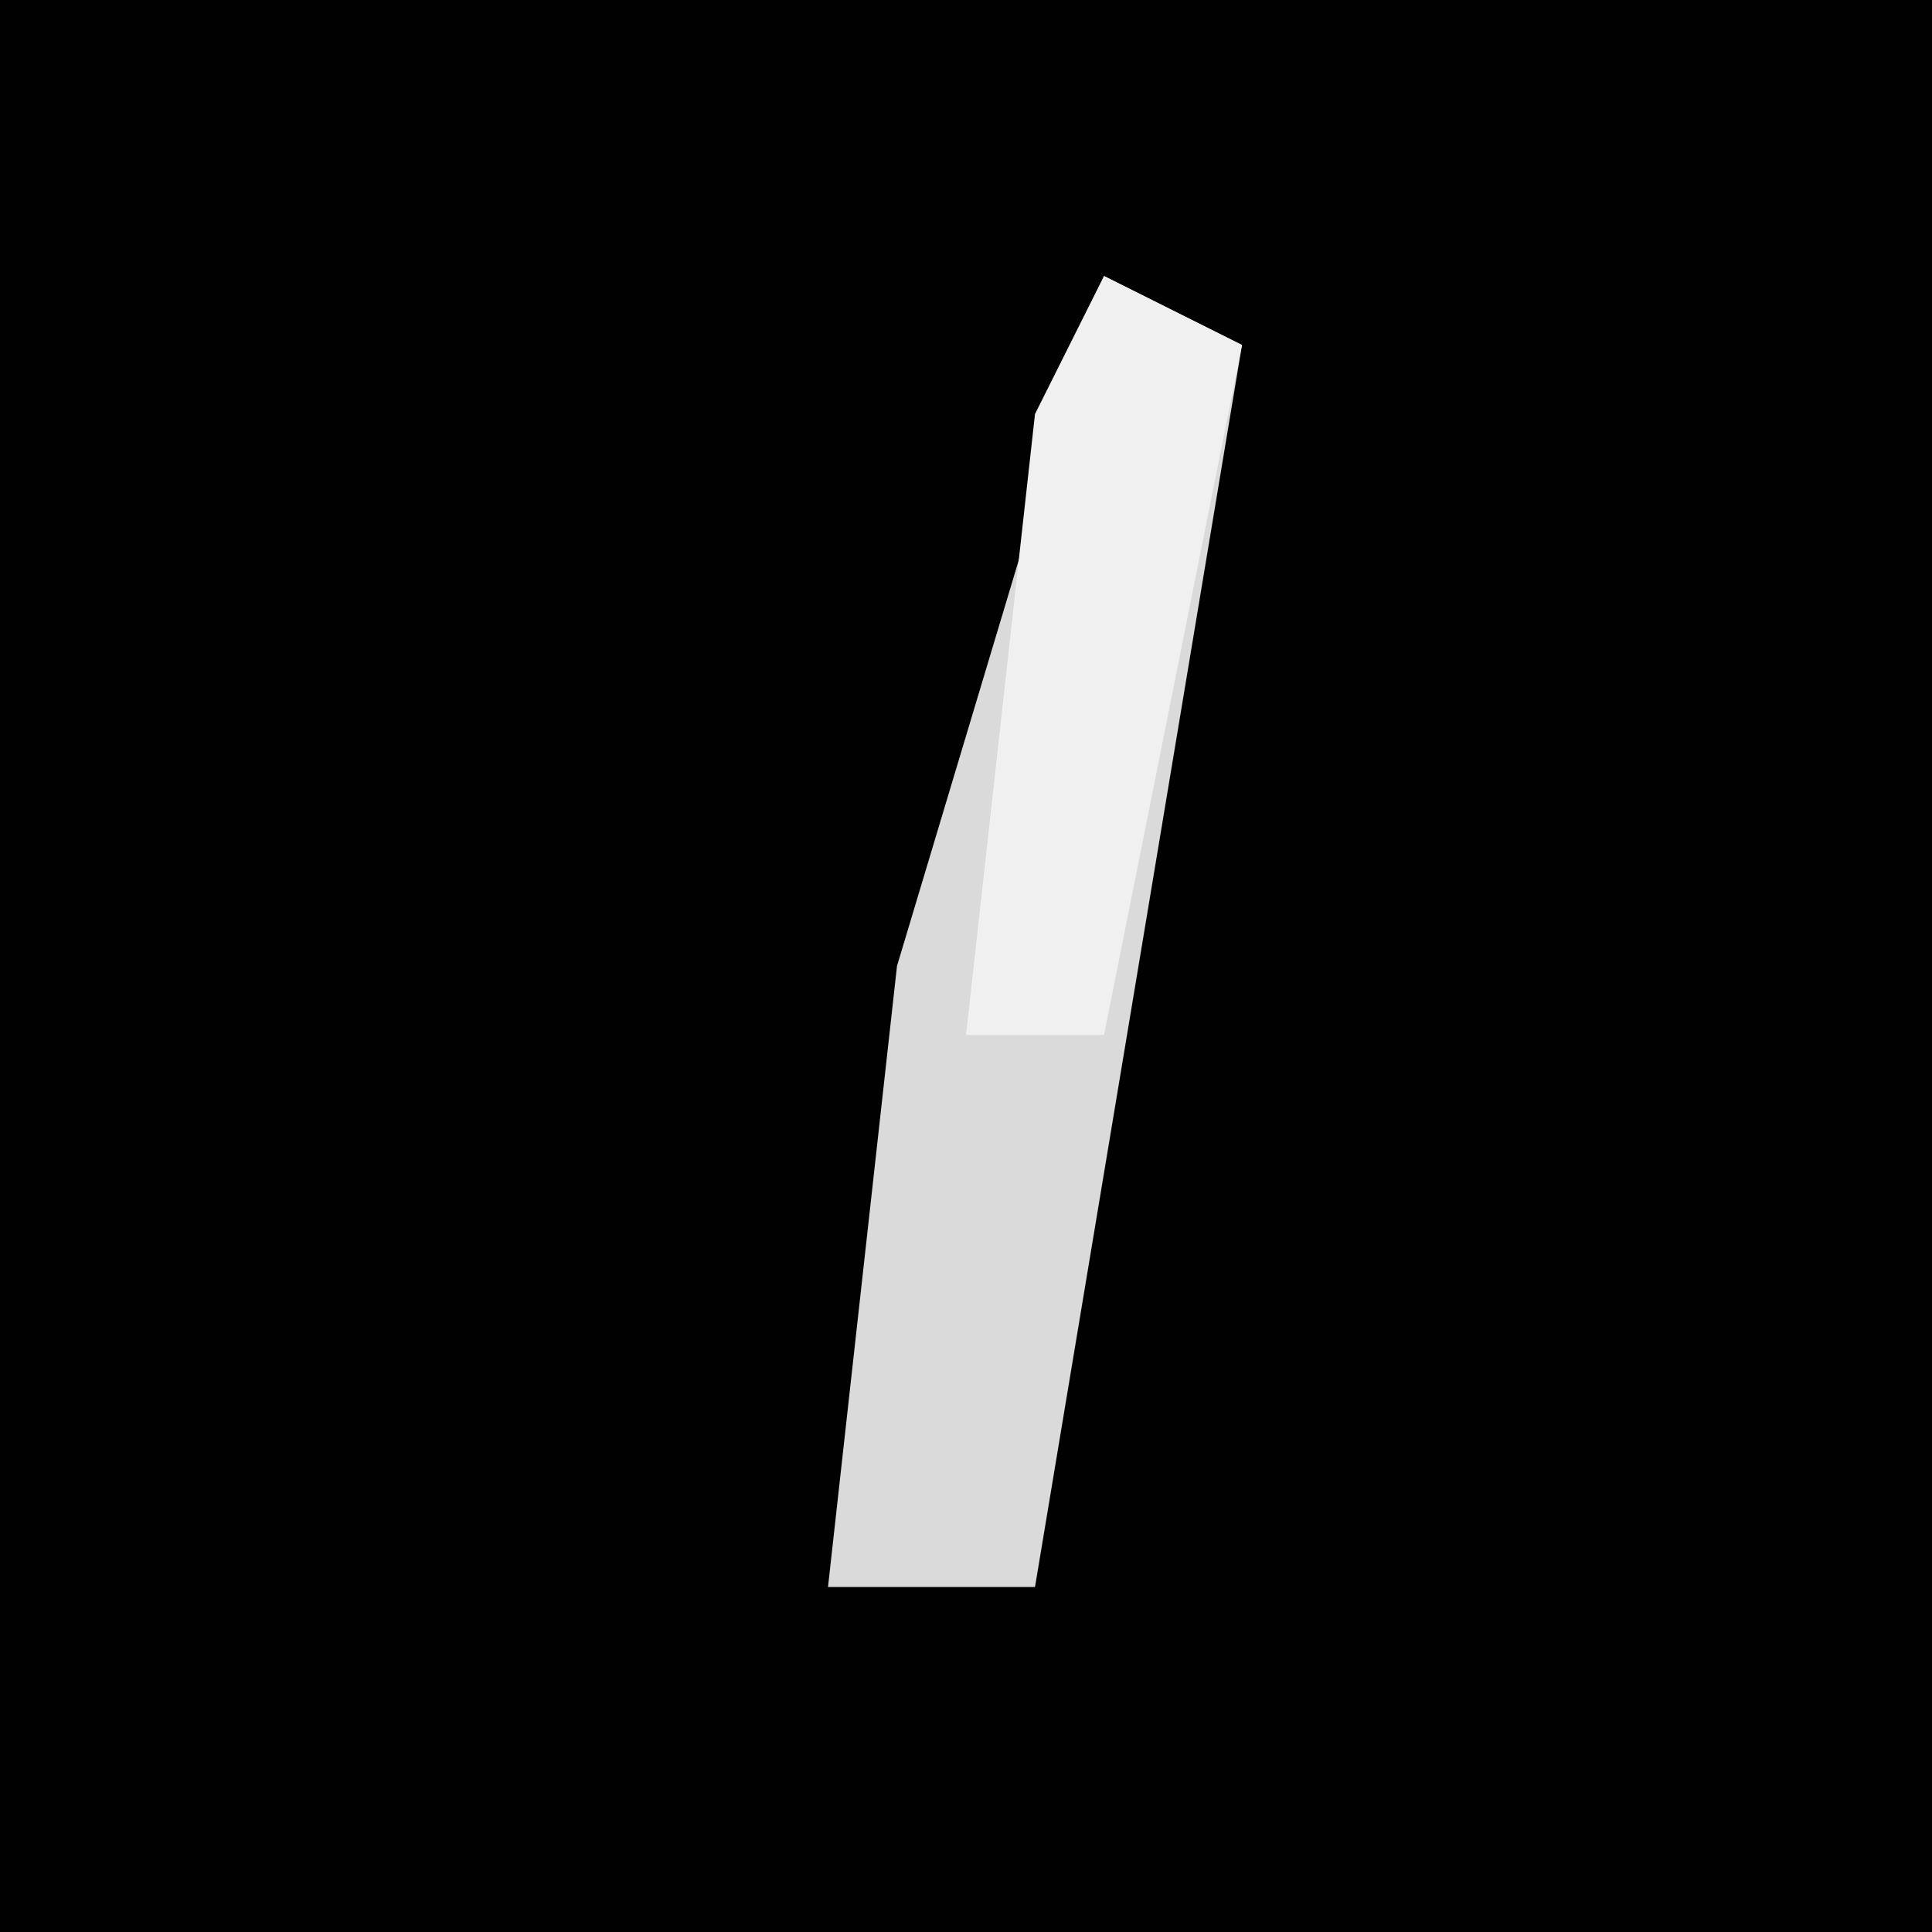 <?xml version="1.0" encoding="UTF-8"?>
<svg version="1.1" xmlns="http://www.w3.org/2000/svg" width="28" height="28">
<path d="M0,0 L28,0 L28,28 L0,28 Z " fill="#010101" transform="translate(0,0)"/>
<path d="M0,0 L2,1 L-1,19 L-4,19 L-3,10 Z " fill="#DADADA" transform="translate(16,4)"/>
<path d="M0,0 L2,1 L0,11 L-2,11 L-1,2 Z " fill="#F0F0F0" transform="translate(16,4)"/>
</svg>
